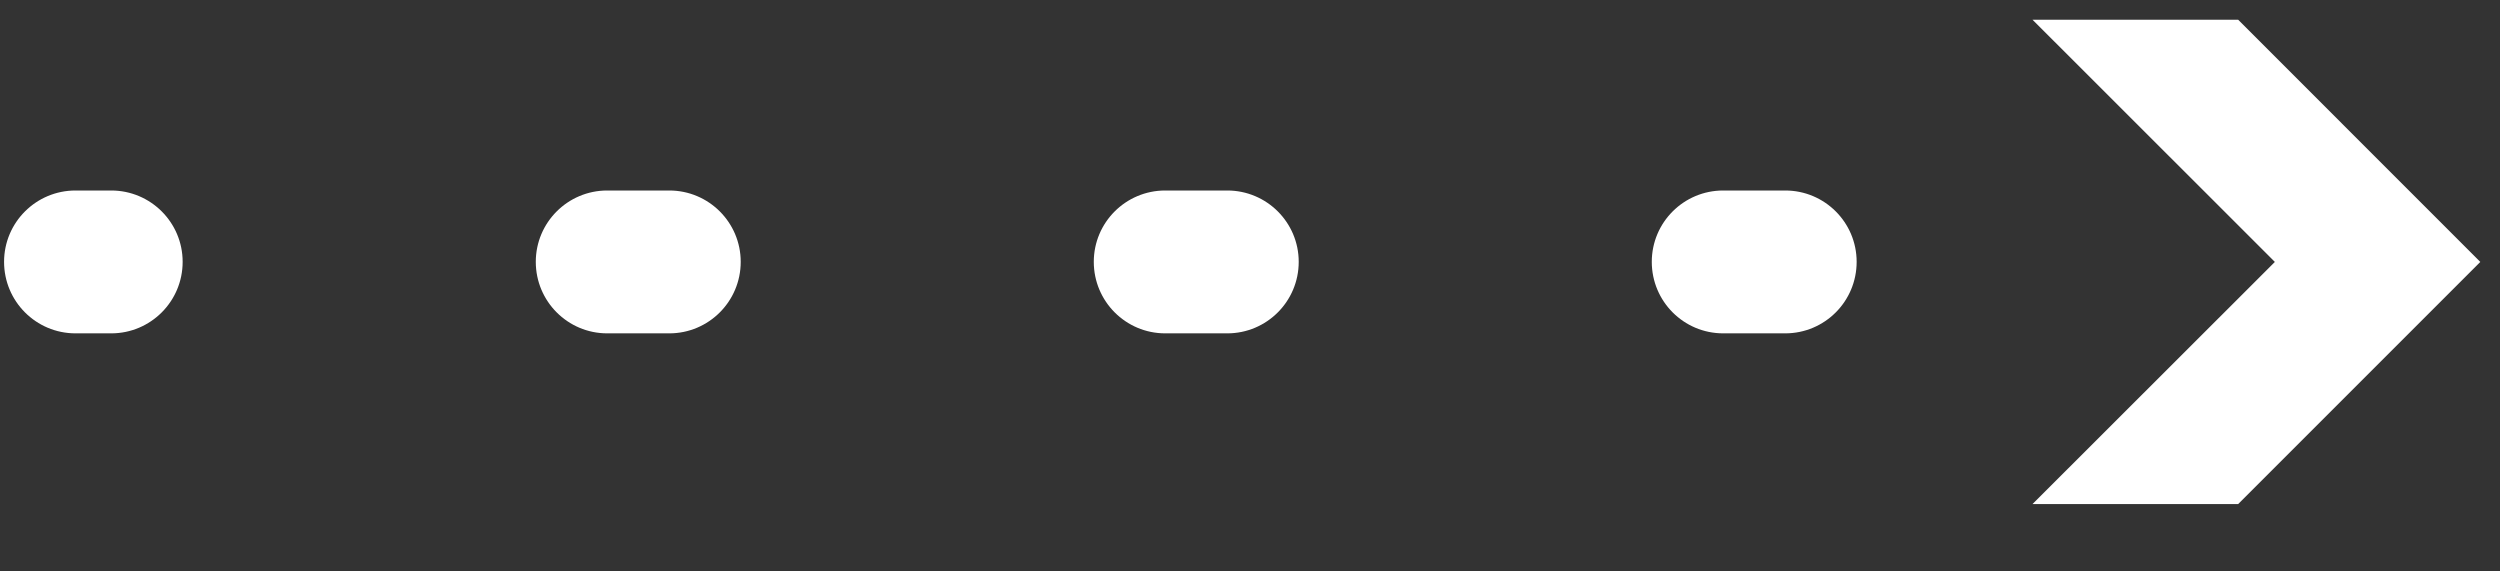 <?xml version="1.0" encoding="UTF-8"?>
<svg width="35px" height="8px" viewBox="0 0 35 8" version="1.1" xmlns="http://www.w3.org/2000/svg" xmlns:xlink="http://www.w3.org/1999/xlink" xmlns:sketch="http://www.bohemiancoding.com/sketch/ns">
    <rect x="0" y="0" width="35" height="8" fill="#333333" stroke="none"/>
    <title>white-dotted-arrow</title>
    <description>Created with Sketch (http://www.bohemiancoding.com/sketch)</description>
    <defs></defs>
    <g id="Page-1" stroke="none" stroke-width="1" fill="none" fill-rule="evenodd" sketch:type="MSPage">
        <g id="white-dotted-arrow" sketch:type="MSLayerGroup" fill="#FFFFFF">
            <path d="M1.557,4.667 L1.057,4.667 C0.505,4.667 0.057,4.219 0.057,3.666 C0.057,3.114 0.505,2.667 1.057,2.667 L1.557,2.667 C2.109,2.667 2.557,3.114 2.557,3.666 C2.557,4.219 2.109,4.667 1.557,4.667" id="Fill-1" sketch:type="MSShapeGroup"></path>
            <path d="M24.993,4.667 L24.125,4.667 C23.572,4.667 23.125,4.219 23.125,3.666 C23.125,3.114 23.572,2.667 24.125,2.667 L24.993,2.667 C25.546,2.667 25.993,3.114 25.993,3.666 C25.993,4.219 25.546,4.667 24.993,4.667 L24.993,4.667 Z M17.182,4.667 L16.313,4.667 C15.761,4.667 15.313,4.219 15.313,3.666 C15.313,3.114 15.761,2.667 16.313,2.667 L17.182,2.667 C17.734,2.667 18.182,3.114 18.182,3.666 C18.182,4.219 17.734,4.667 17.182,4.667 L17.182,4.667 Z M9.37,4.667 L8.501,4.667 C7.949,4.667 7.501,4.219 7.501,3.666 C7.501,3.114 7.949,2.667 8.501,2.667 L9.37,2.667 C9.922,2.667 10.37,3.114 10.37,3.666 C10.37,4.219 9.922,4.667 9.37,4.667 L9.37,4.667 Z" id="Fill-2" sketch:type="MSShapeGroup"></path>
            <path d="M31.848,3.667 L28.455,7.057 L31.334,7.057 L34.724,3.667 L31.334,0.276 L28.455,0.276 L31.848,3.667" id="Fill-3" sketch:type="MSShapeGroup"></path>
        </g>
    </g>
</svg>
